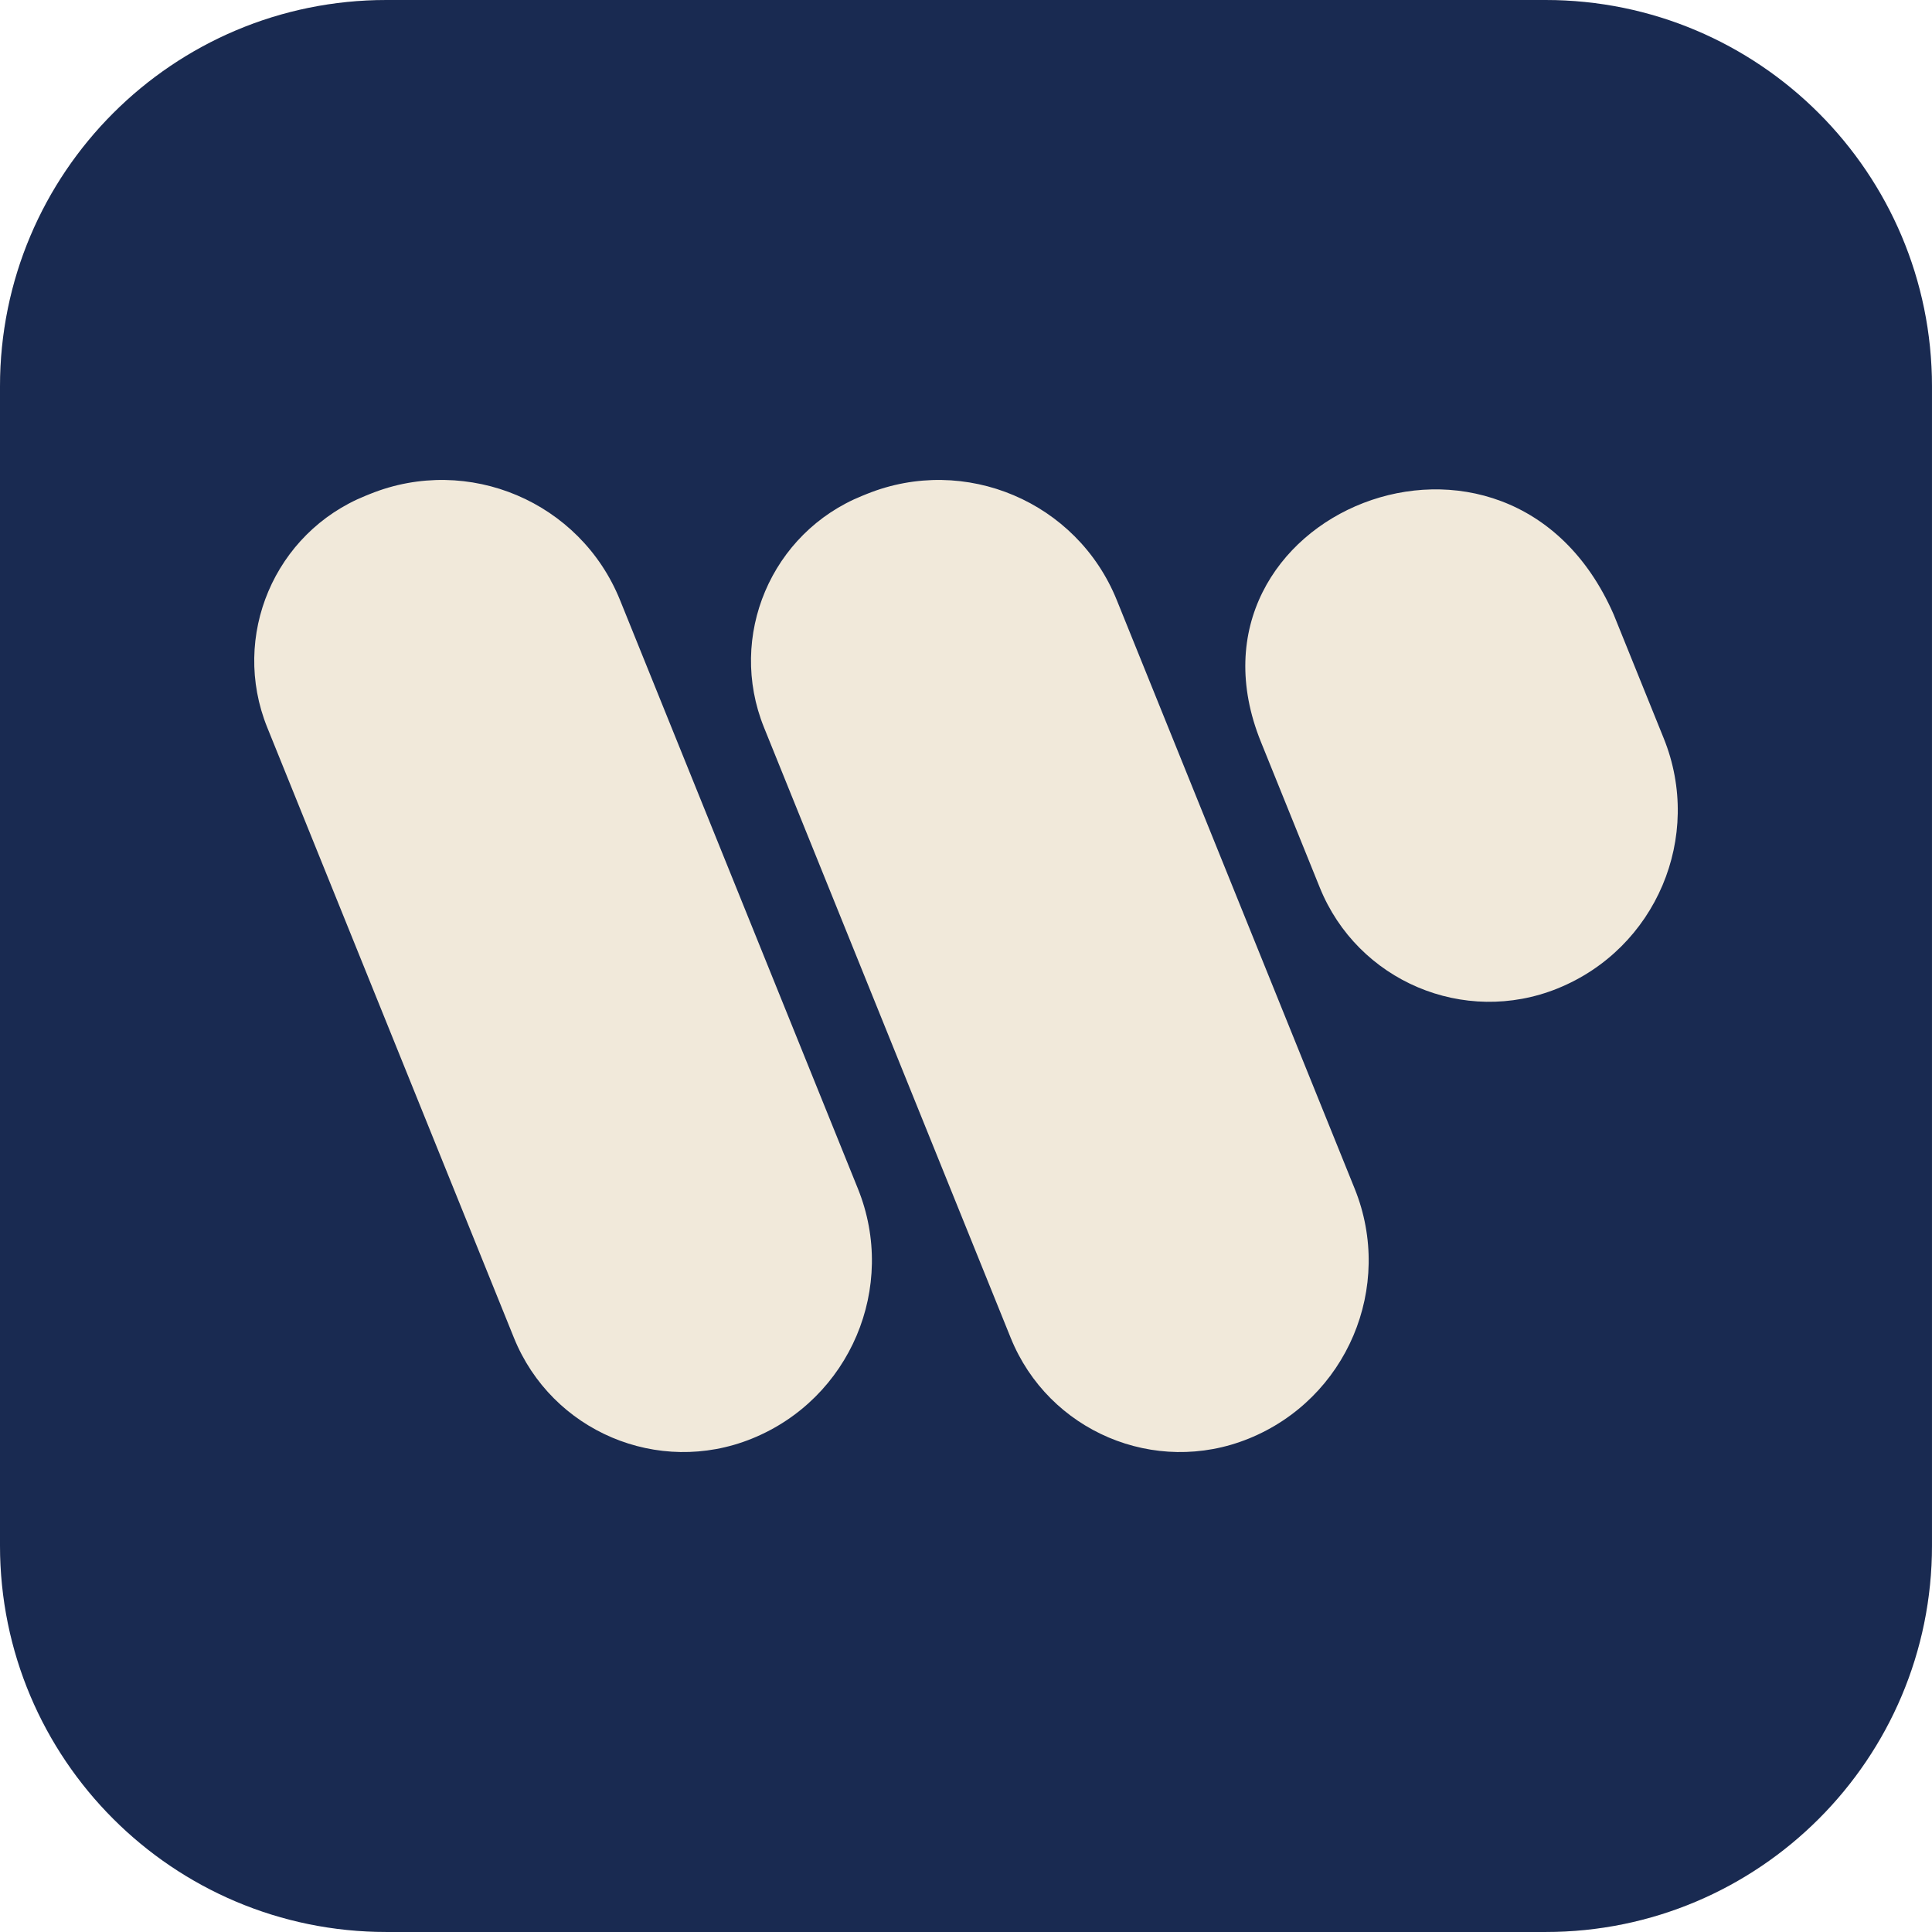 <?xml version="1.0" encoding="UTF-8"?><svg id="WZOR" xmlns="http://www.w3.org/2000/svg" viewBox="0 0 141.732 141.732"><defs><style>.cls-1{fill:#f1e9da;}.cls-1,.cls-2{stroke-width:0px;}.cls-2{fill:#192a51;}</style></defs><rect id="TLO" class="cls-1" x="0" y="0" width="141.732" height="141.732" rx="28.346" ry="28.346"/><path class="cls-2" d="M113.386,0H28.346C12.691,0,0,12.691,0,28.346v85.039c0,15.655,12.691,28.346,28.346,28.346h85.039c15.655,0,28.346-12.691,28.346-28.346V28.346c0-15.655-12.691-28.346-28.346-28.346ZM55.148,105.543c-6.862,2.774-14.674-.541-17.447-7.404l-18.096-44.774c-2.702-6.685.527-14.293,7.212-16.995l.322-.13c7.216-2.917,15.431.569,18.348,7.786l17.447,43.169c2.917,7.216-.569,15.431-7.786,18.348ZM91.59,105.543c-6.862,2.774-14.674-.541-17.447-7.404l-18.096-44.774c-2.702-6.685.527-14.293,7.212-16.995l.322-.13c7.216-2.917,15.431.569,18.348,7.786l17.448,43.169c2.917,7.216-.569,15.431-7.786,18.348ZM114.266,72.513c-6.862,2.774-14.674-.541-17.447-7.404l-4.321-10.692c-6.734-16.662,18.172-26.944,25.881-9.34l3.673,9.087c2.917,7.216-.569,15.431-7.786,18.348Z"/></svg>